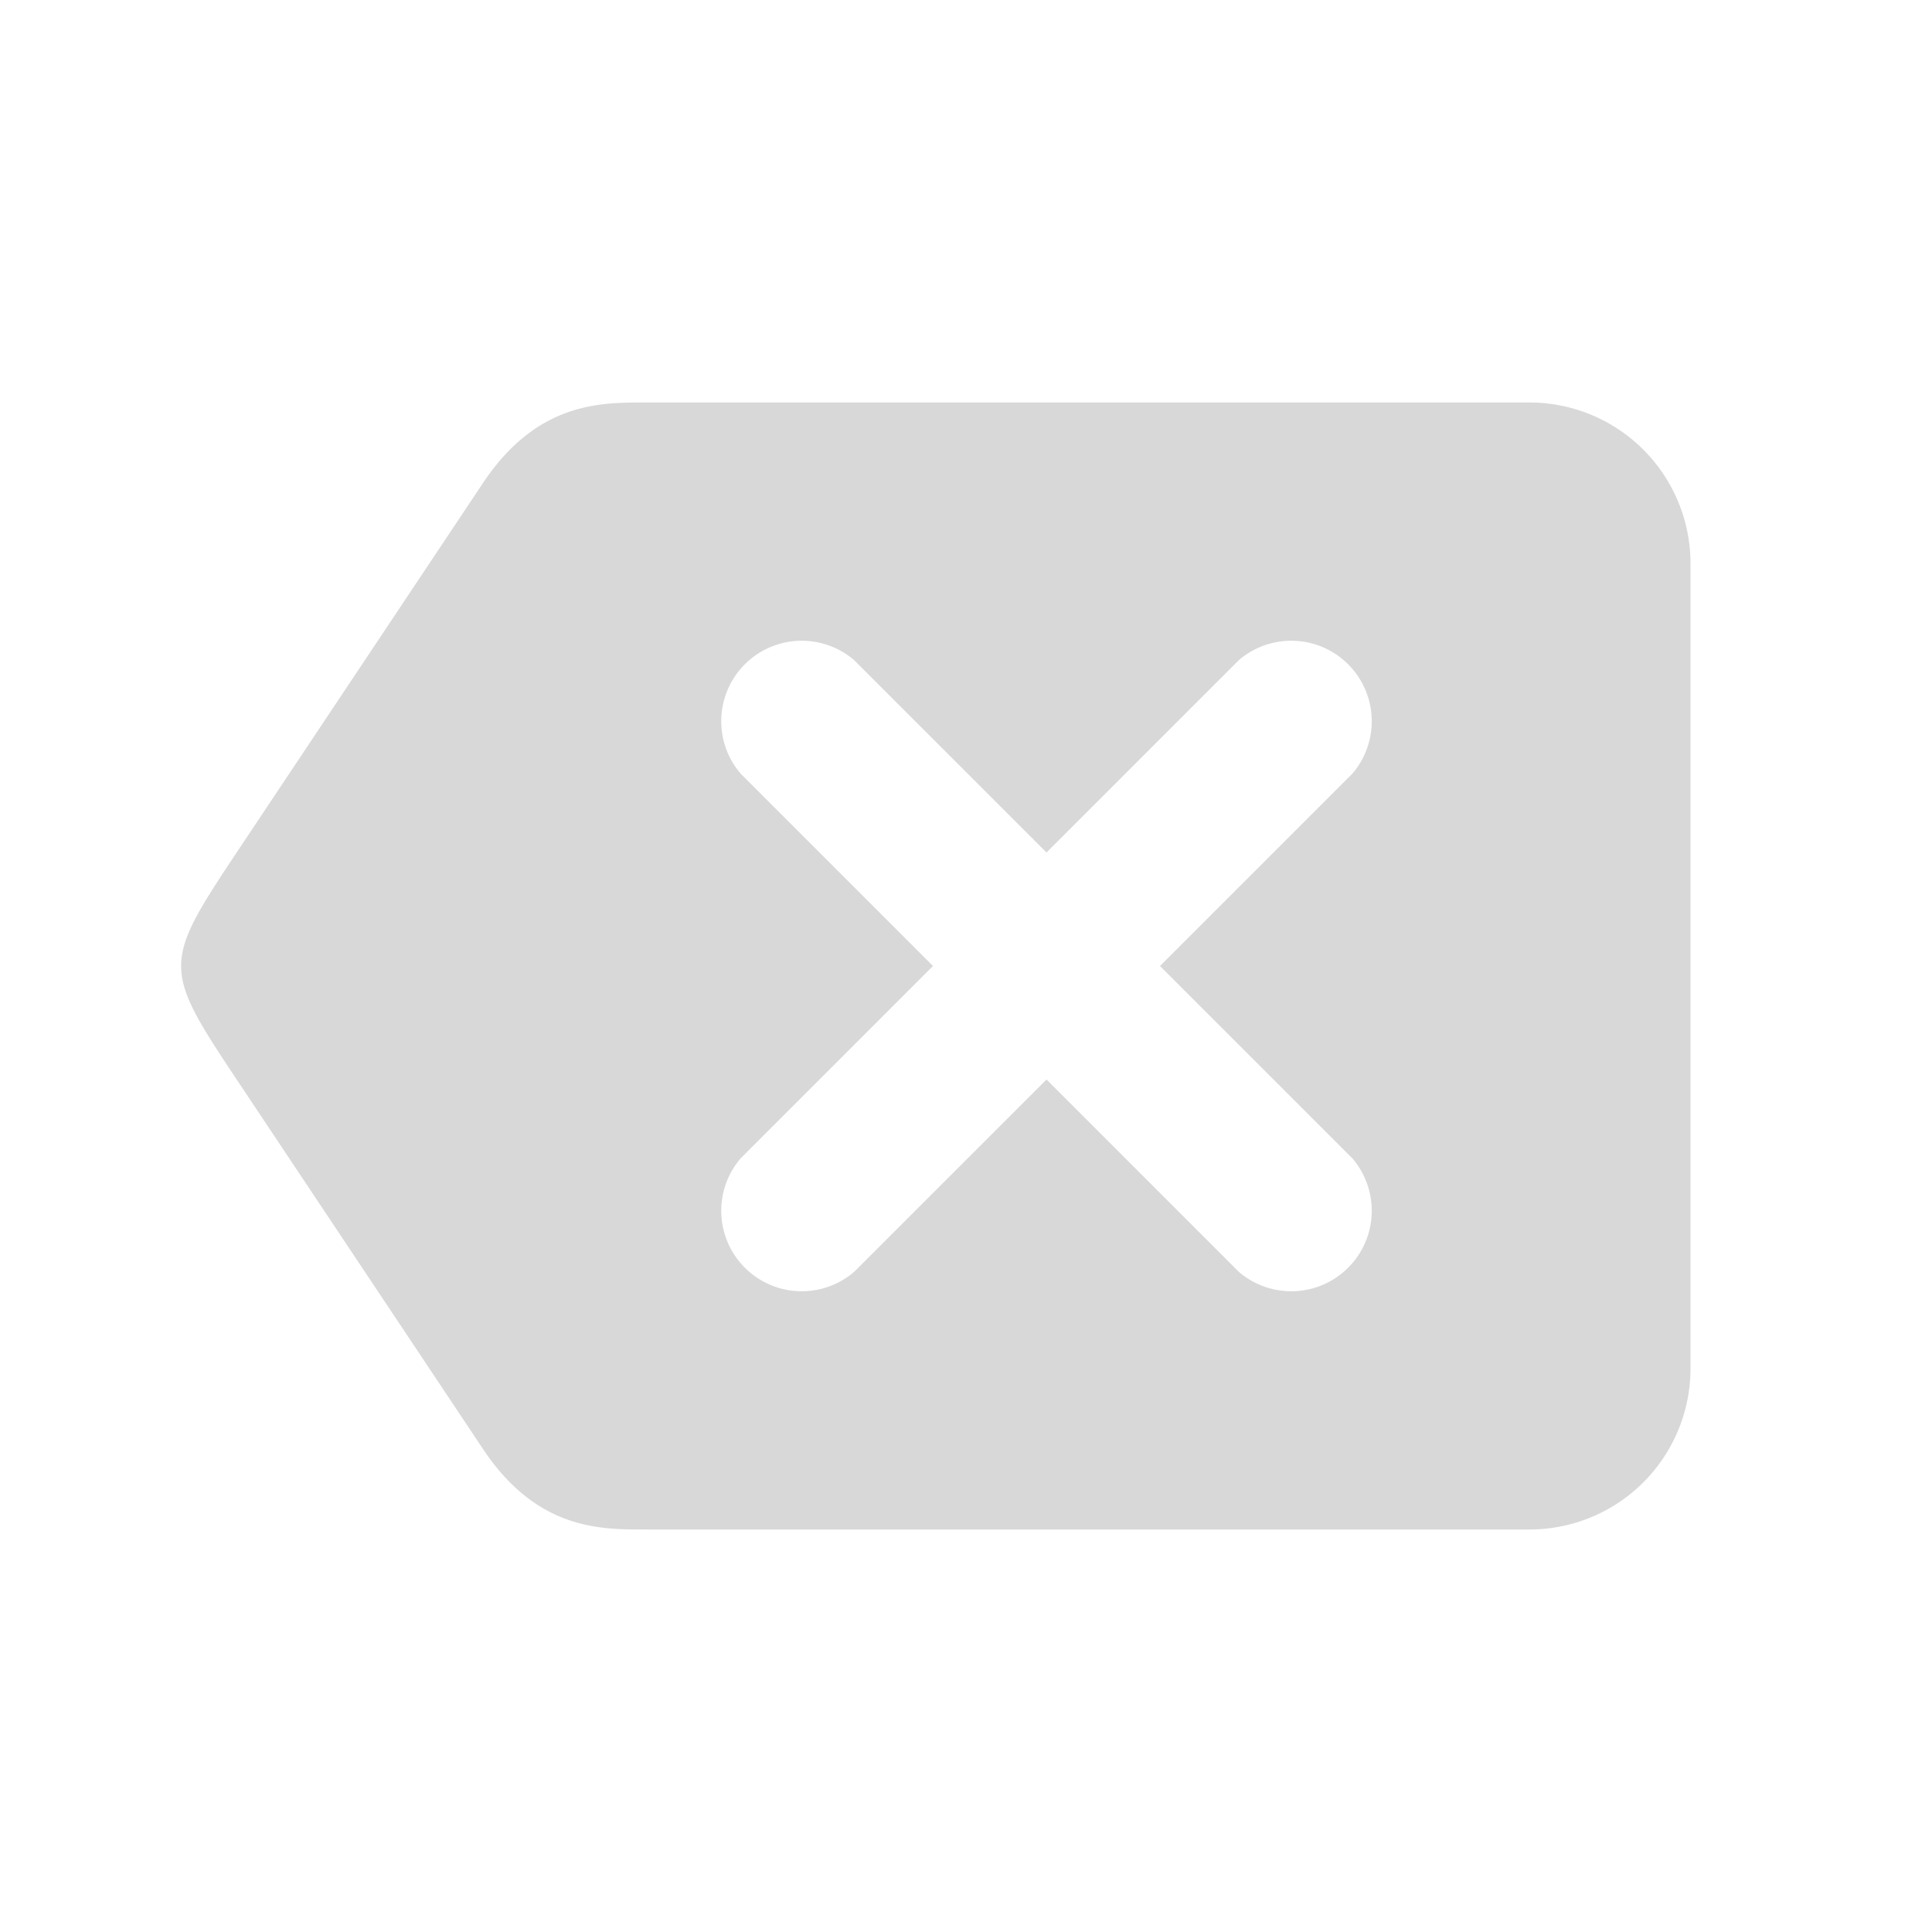 <svg xmlns="http://www.w3.org/2000/svg" viewBox="0 0 24 24">
  <defs>
    <style id="current-color-scheme" type="text/css">
      .ColorScheme-Text { color: #D8D8D8 }
    </style>
  </defs>
  <g class="ColorScheme-Text" style="fill:currentColor">
    <path d="M 8,5 c -0.55,0 -1.333,0 -2,1 l -3,4.5 c -1,1.5 -1,1.5 0,3 l 3,4.5 c 0.667,1 1.45,1 2,1 h 11 a 2,2 0 0 0 2,-2 v -10 a 2,2 0 0 0 -2,-2
             M 13,10.59 l 2.39,-2.39 a 1,1 0 0 1 1.41,1.41 l -2.39,2.39 2.39,2.39 a 1,1 0 0 1 -1.41,1.41
             l -2.39,-2.39 -2.39,2.39 a 1,1 0 0 1 -1.41,-1.41 l 2.39,-2.39 -2.39,-2.39 a 1,1 0 0 1 1.41,-1.41"/>
  </g>
</svg>
